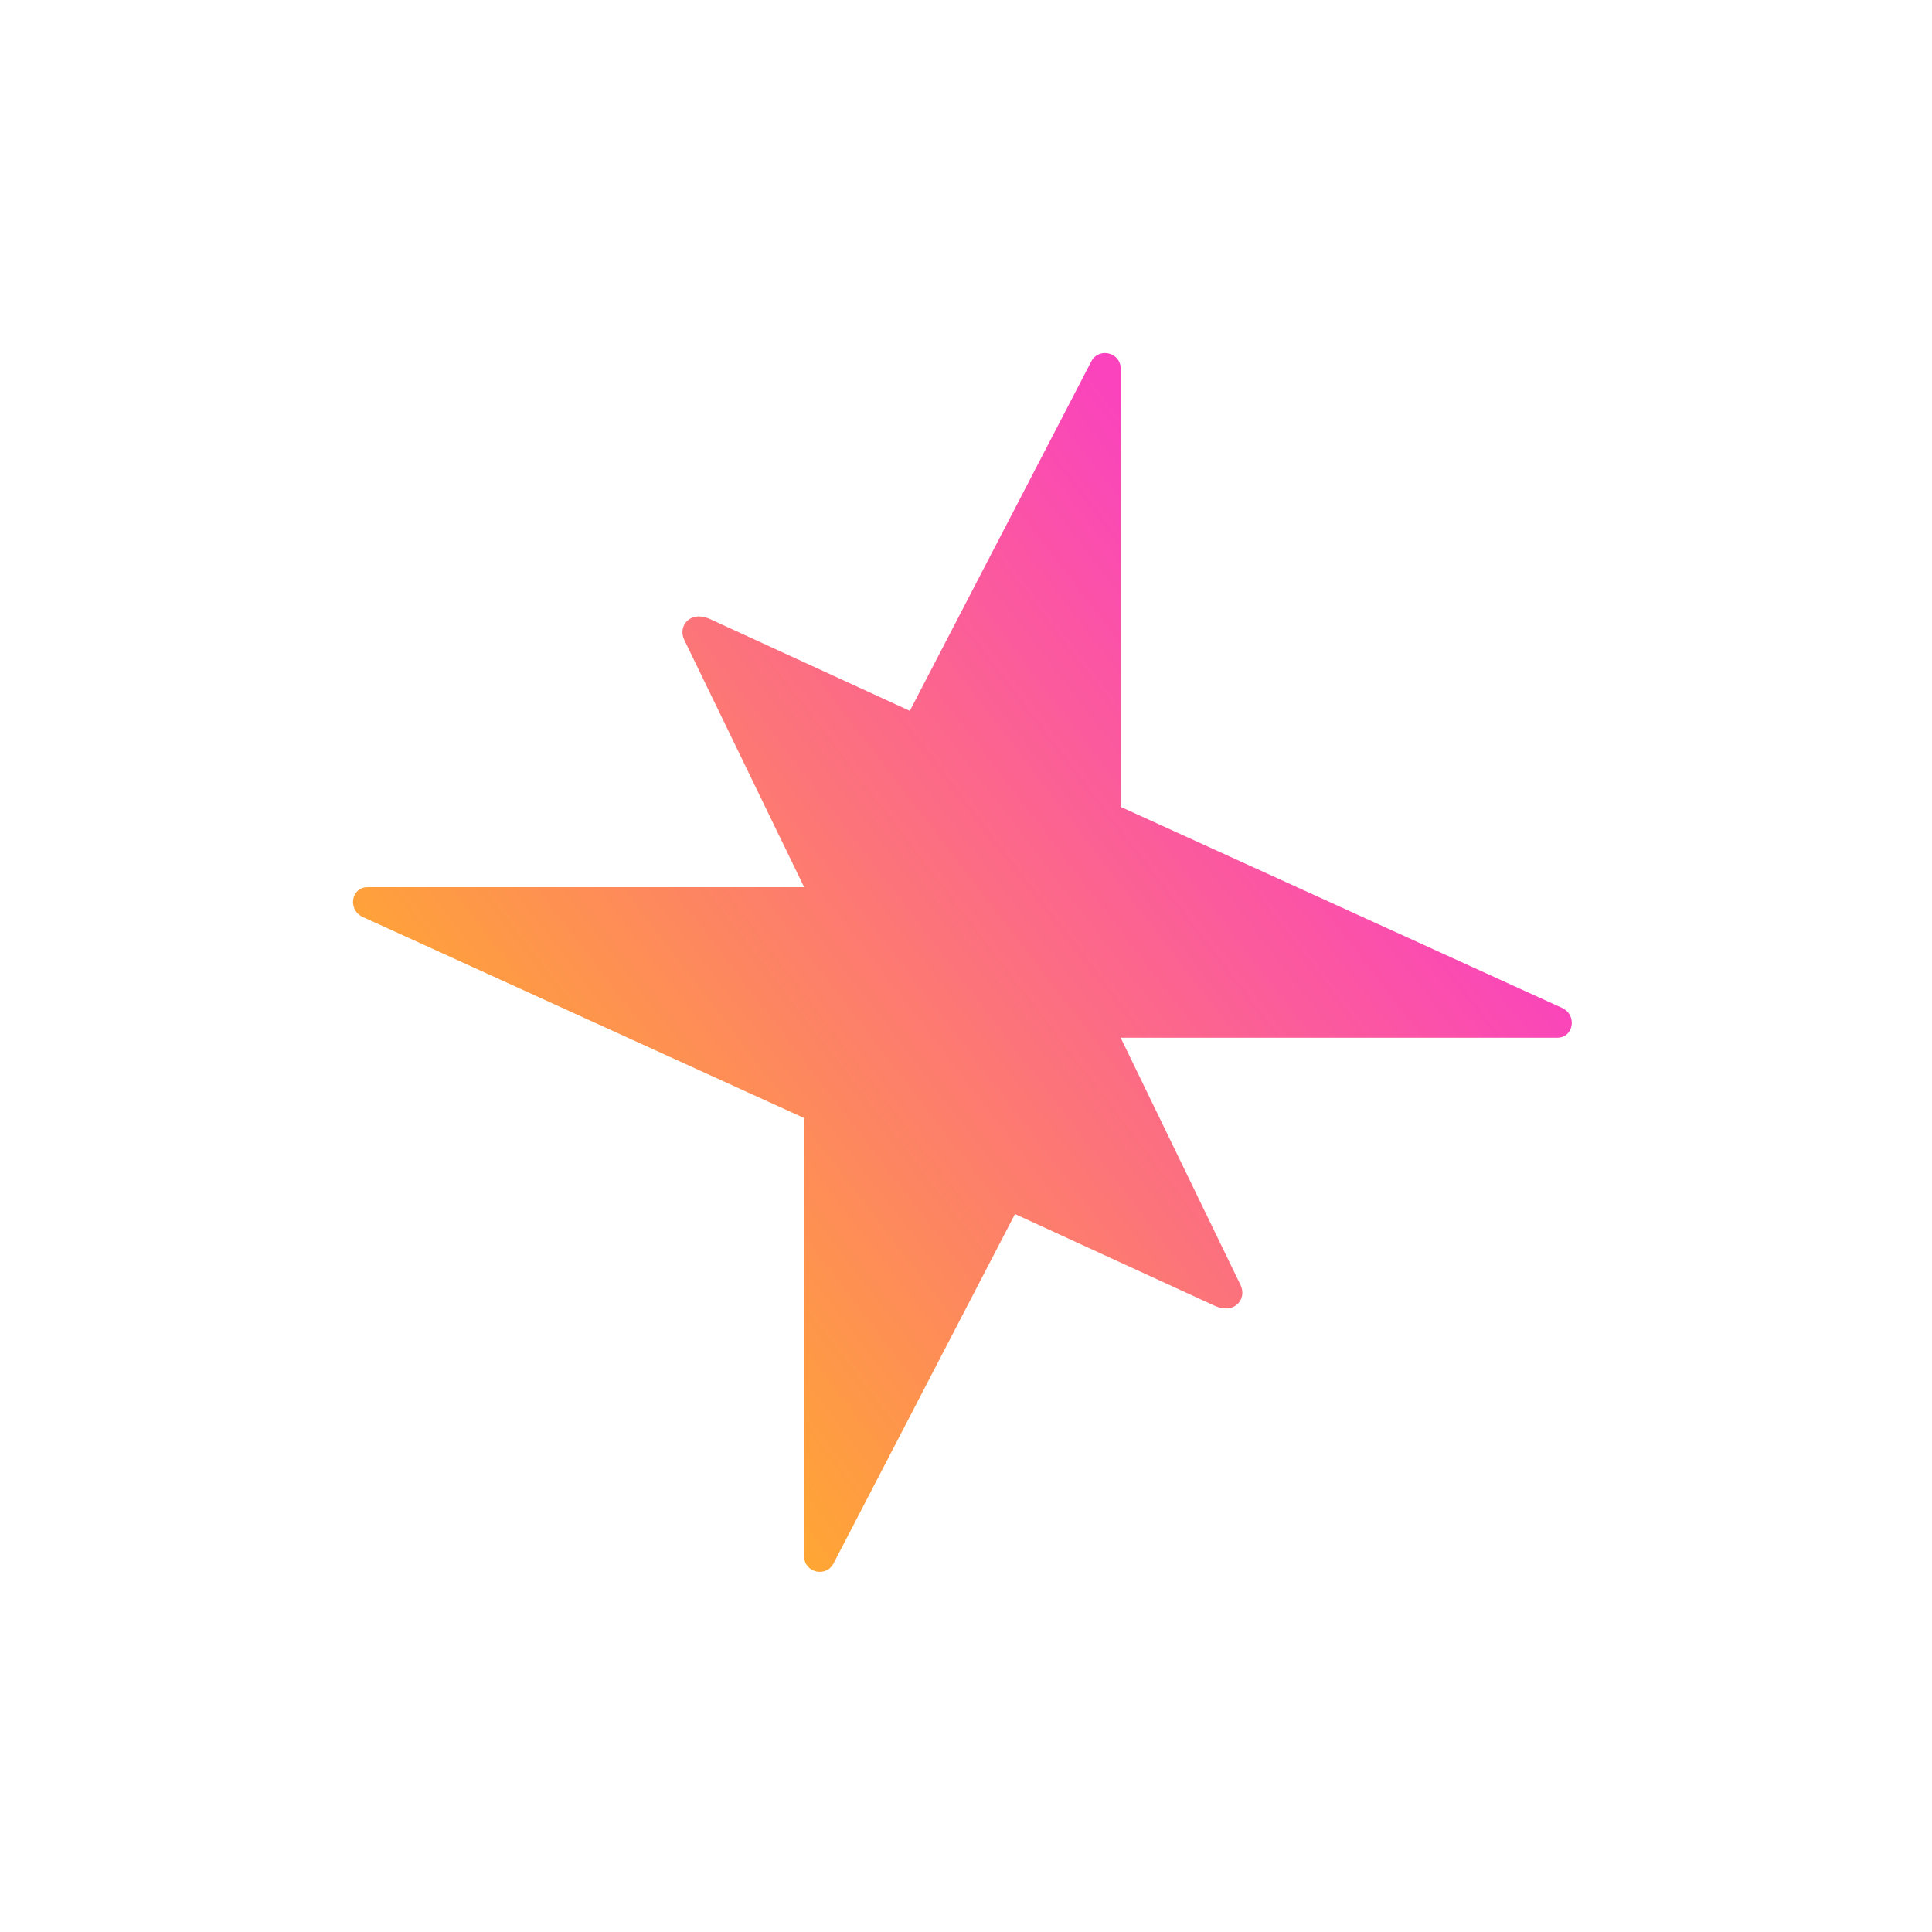 <svg viewBox="0 0 128 128" fill="none" xmlns="http://www.w3.org/2000/svg"><rect x="0" y="0" width="128" height="128" fill="#333333" stroke="none"/><g clip-path="(#clip0_6991_2634)"><rect width="128" height="128" rx="64" fill="#101014"></rect><path d="M-1 -1H128.523V128.523H-1V-1Z" fill="white"></path><path d="M74.247 68.752L103.164 68.752C104.276 68.752 104.5 67.238 103.489 66.775L74.249 53.458V24.428C74.249 23.344 72.799 22.988 72.299 23.95L60.278 47.095L46.958 40.977C45.684 40.463 44.901 41.5 45.333 42.392L53.277 58.777L24.36 58.777C23.247 58.777 23.023 60.292 24.035 60.754L53.275 74.072L53.275 103.102C53.275 104.185 54.724 104.541 55.224 103.58L67.245 80.434L80.566 86.552C81.84 87.067 82.623 86.029 82.19 85.137L74.247 68.752Z" fill="url(#paint0_linear_6991_2634)"></path></g><defs><linearGradient id="paint0_linear_6991_2634" x1="88.285" y1="44.573" x2="36.219" y2="84.509" gradientUnits="userSpaceOnUse"><stop stop-color="#FA43BD"></stop><stop offset="1" stop-color="#FFA930"></stop></linearGradient><clipPath id="clip0_6991_2634"><rect width="128" height="128" rx="64" fill="white"></rect></clipPath></defs></svg>